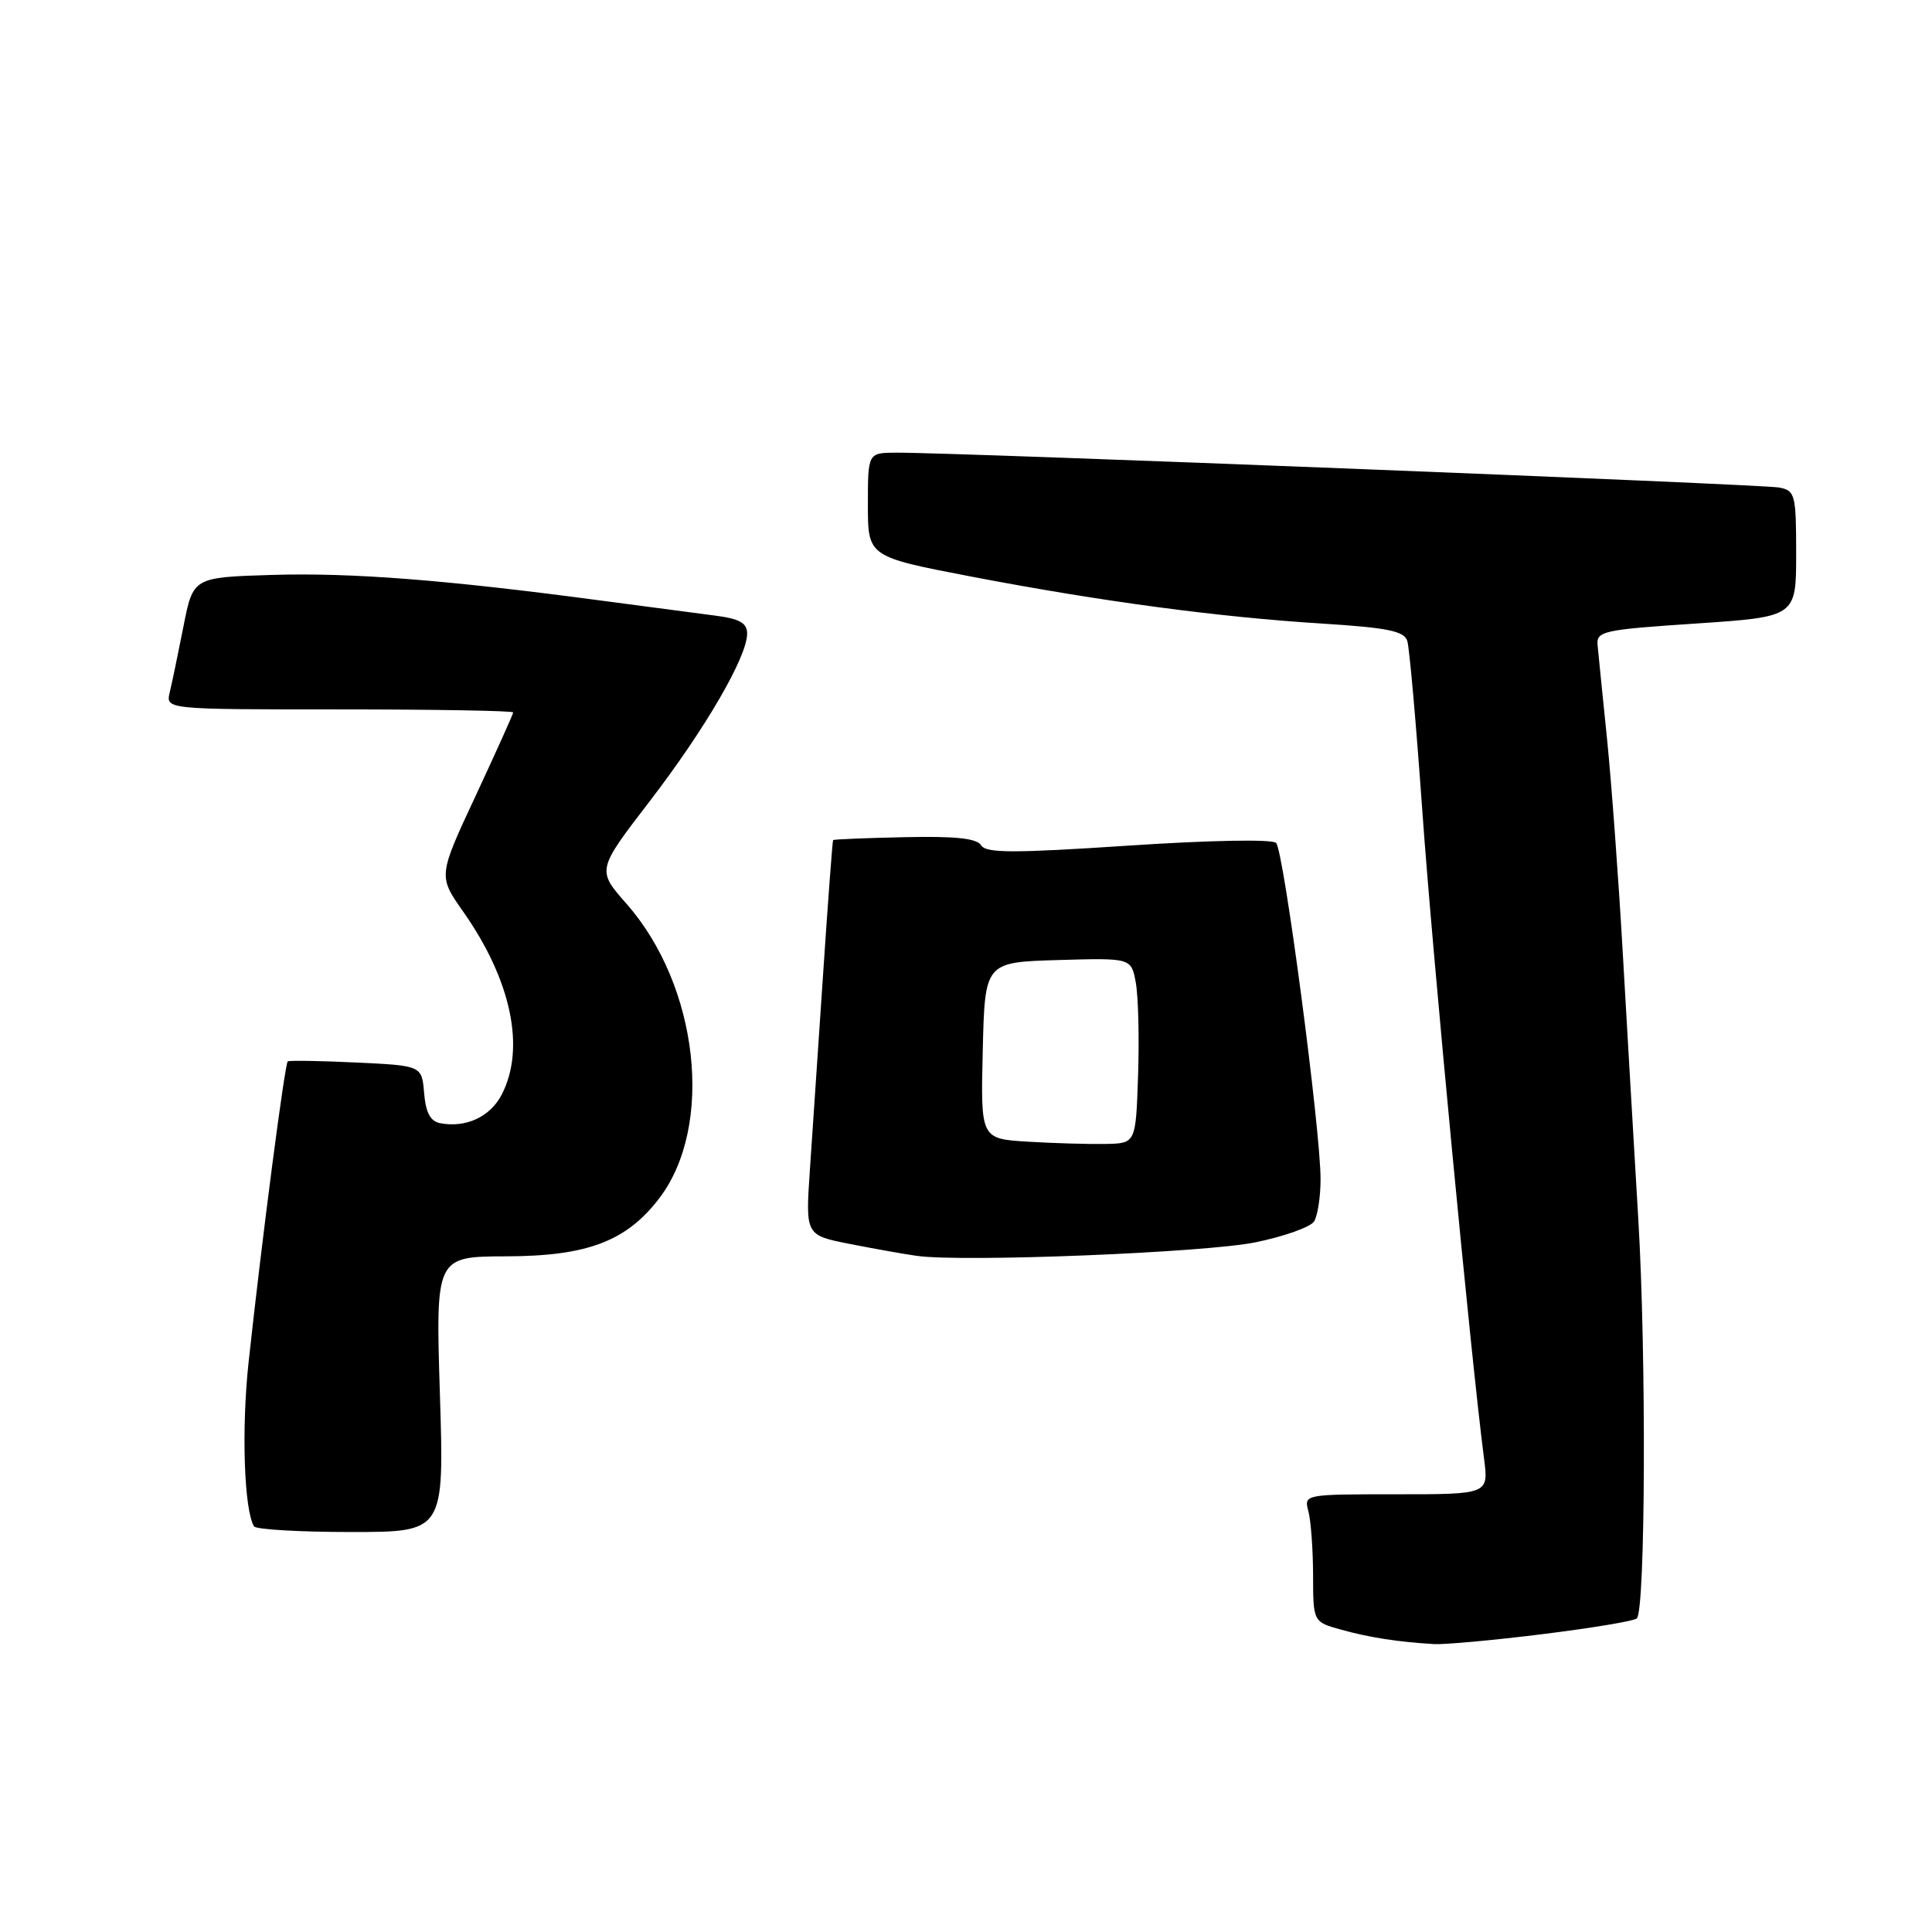 <?xml version="1.0" encoding="UTF-8" standalone="no"?>
<!DOCTYPE svg PUBLIC "-//W3C//DTD SVG 1.1//EN" "http://www.w3.org/Graphics/SVG/1.1/DTD/svg11.dtd" >
<svg xmlns="http://www.w3.org/2000/svg" xmlns:xlink="http://www.w3.org/1999/xlink" version="1.1" viewBox="0 0 256 256">
 <g >
 <path fill="currentColor"
d=" M 204.42 216.53 C 210.94 215.72 216.55 214.79 216.89 214.45 C 218.03 213.31 218.16 179.56 217.08 161.50 C 216.49 151.60 215.56 135.62 215.01 126.00 C 214.46 116.38 213.53 103.78 212.95 98.00 C 212.36 92.22 211.79 86.60 211.69 85.50 C 211.51 83.63 212.37 83.44 224.75 82.62 C 238.00 81.73 238.00 81.73 238.00 73.38 C 238.00 65.53 237.87 65.01 235.75 64.60 C 233.56 64.17 126.20 59.93 118.75 59.98 C 115.00 60.00 115.00 60.00 115.00 66.89 C 115.00 73.77 115.00 73.77 128.75 76.41 C 145.88 79.69 161.32 81.76 175.23 82.63 C 183.85 83.17 186.06 83.62 186.47 84.92 C 186.76 85.81 187.65 95.98 188.47 107.52 C 189.77 125.98 194.93 180.13 196.64 193.25 C 197.26 198.00 197.26 198.00 185.01 198.00 C 172.80 198.00 172.77 198.01 173.37 200.25 C 173.70 201.49 173.98 205.29 173.99 208.71 C 174.00 214.92 174.00 214.92 177.75 215.95 C 181.50 216.99 185.27 217.57 190.04 217.85 C 191.43 217.93 197.91 217.34 204.42 216.53 Z  M 58.29 184.75 C 57.72 166.50 57.72 166.50 67.11 166.47 C 77.84 166.44 83.02 164.47 87.37 158.76 C 94.66 149.18 92.59 130.63 83.01 119.75 C 79.08 115.29 79.08 115.29 86.08 106.18 C 93.46 96.57 99.00 87.03 99.00 83.96 C 99.00 82.55 98.01 81.99 94.75 81.57 C 92.41 81.27 85.55 80.36 79.50 79.56 C 59.03 76.83 46.54 75.86 36.04 76.18 C 25.59 76.50 25.59 76.50 24.31 83.00 C 23.60 86.58 22.79 90.51 22.49 91.75 C 21.96 94.00 21.96 94.00 44.98 94.00 C 57.64 94.00 68.00 94.18 68.00 94.40 C 68.00 94.61 65.76 99.58 63.03 105.44 C 58.06 116.08 58.06 116.08 61.37 120.79 C 67.75 129.86 69.66 138.89 66.48 145.04 C 64.96 147.98 61.74 149.48 58.33 148.83 C 57.03 148.58 56.41 147.43 56.20 144.84 C 55.89 141.20 55.89 141.20 47.20 140.79 C 42.41 140.56 38.33 140.50 38.13 140.64 C 37.74 140.92 34.72 164.05 32.94 180.50 C 31.98 189.33 32.34 200.09 33.66 202.25 C 33.91 202.66 39.68 203.00 46.49 203.00 C 58.86 203.00 58.86 203.00 58.29 184.75 Z  M 166.38 164.61 C 170.17 163.83 173.65 162.59 174.12 161.85 C 174.59 161.11 174.98 158.60 174.98 156.28 C 175.01 149.85 170.10 112.70 169.09 111.69 C 168.58 111.18 160.35 111.33 149.51 112.05 C 134.28 113.06 130.65 113.06 130.01 112.01 C 129.43 111.08 126.59 110.78 119.87 110.93 C 114.74 111.04 110.47 111.21 110.39 111.32 C 110.31 111.42 109.71 119.38 109.07 129.00 C 108.42 138.62 107.63 150.36 107.31 155.08 C 106.73 163.67 106.73 163.67 112.61 164.83 C 115.85 165.47 119.85 166.18 121.50 166.41 C 127.59 167.27 159.72 165.98 166.38 164.61 Z  M 136.22 151.28 C 129.94 150.90 129.94 150.90 130.22 139.20 C 130.50 127.50 130.50 127.50 140.20 127.21 C 149.90 126.93 149.90 126.93 150.50 130.21 C 150.83 132.02 150.97 137.55 150.80 142.50 C 150.50 151.50 150.50 151.50 146.50 151.58 C 144.30 151.62 139.67 151.49 136.22 151.28 Z "/>
</g>
</svg>